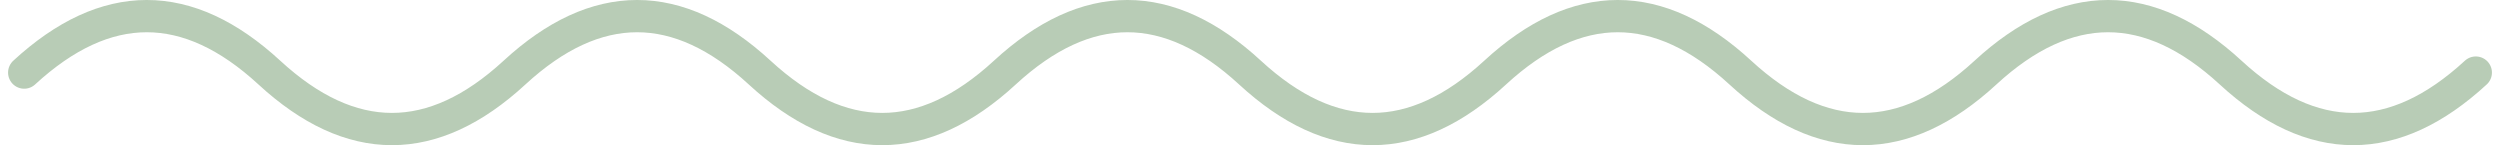     <svg class="" width="155" height="9" viewBox="0 0 155 9" fill="none" xmlns="http://www.w3.org/2000/svg">
        <g clip-path="url(#clip0_1335_202)">
        <path d="M1.5 4.5C6.567 -0.167 11.633 -0.167 16.7 4.5C21.767 9.167 26.833 9.167 31.9 4.5C36.967 -0.167 42.033 -0.167 47.1 4.5C52.167 9.167 57.233 9.167 62.3 4.5C67.367 -0.167 72.433 -0.167 77.5 4.5C82.567 9.167 87.633 9.167 92.7 4.5C97.767 -0.167 102.833 -0.167 107.9 4.5C112.967 9.167 118.033 9.167 123.1 4.5C128.167 -0.167 133.233 -0.167 138.3 4.5C143.367 9.167 148.433 9.167 153.5 4.5" stroke="#B8CCB6" stroke-width="2" stroke-linecap="round"/>
        </g>
        <defs>
        <clipPath id="clip0_1335_202">
        <rect width="155" height="9" fill="black"/>
        </clipPath>
        </defs>
        </svg>
